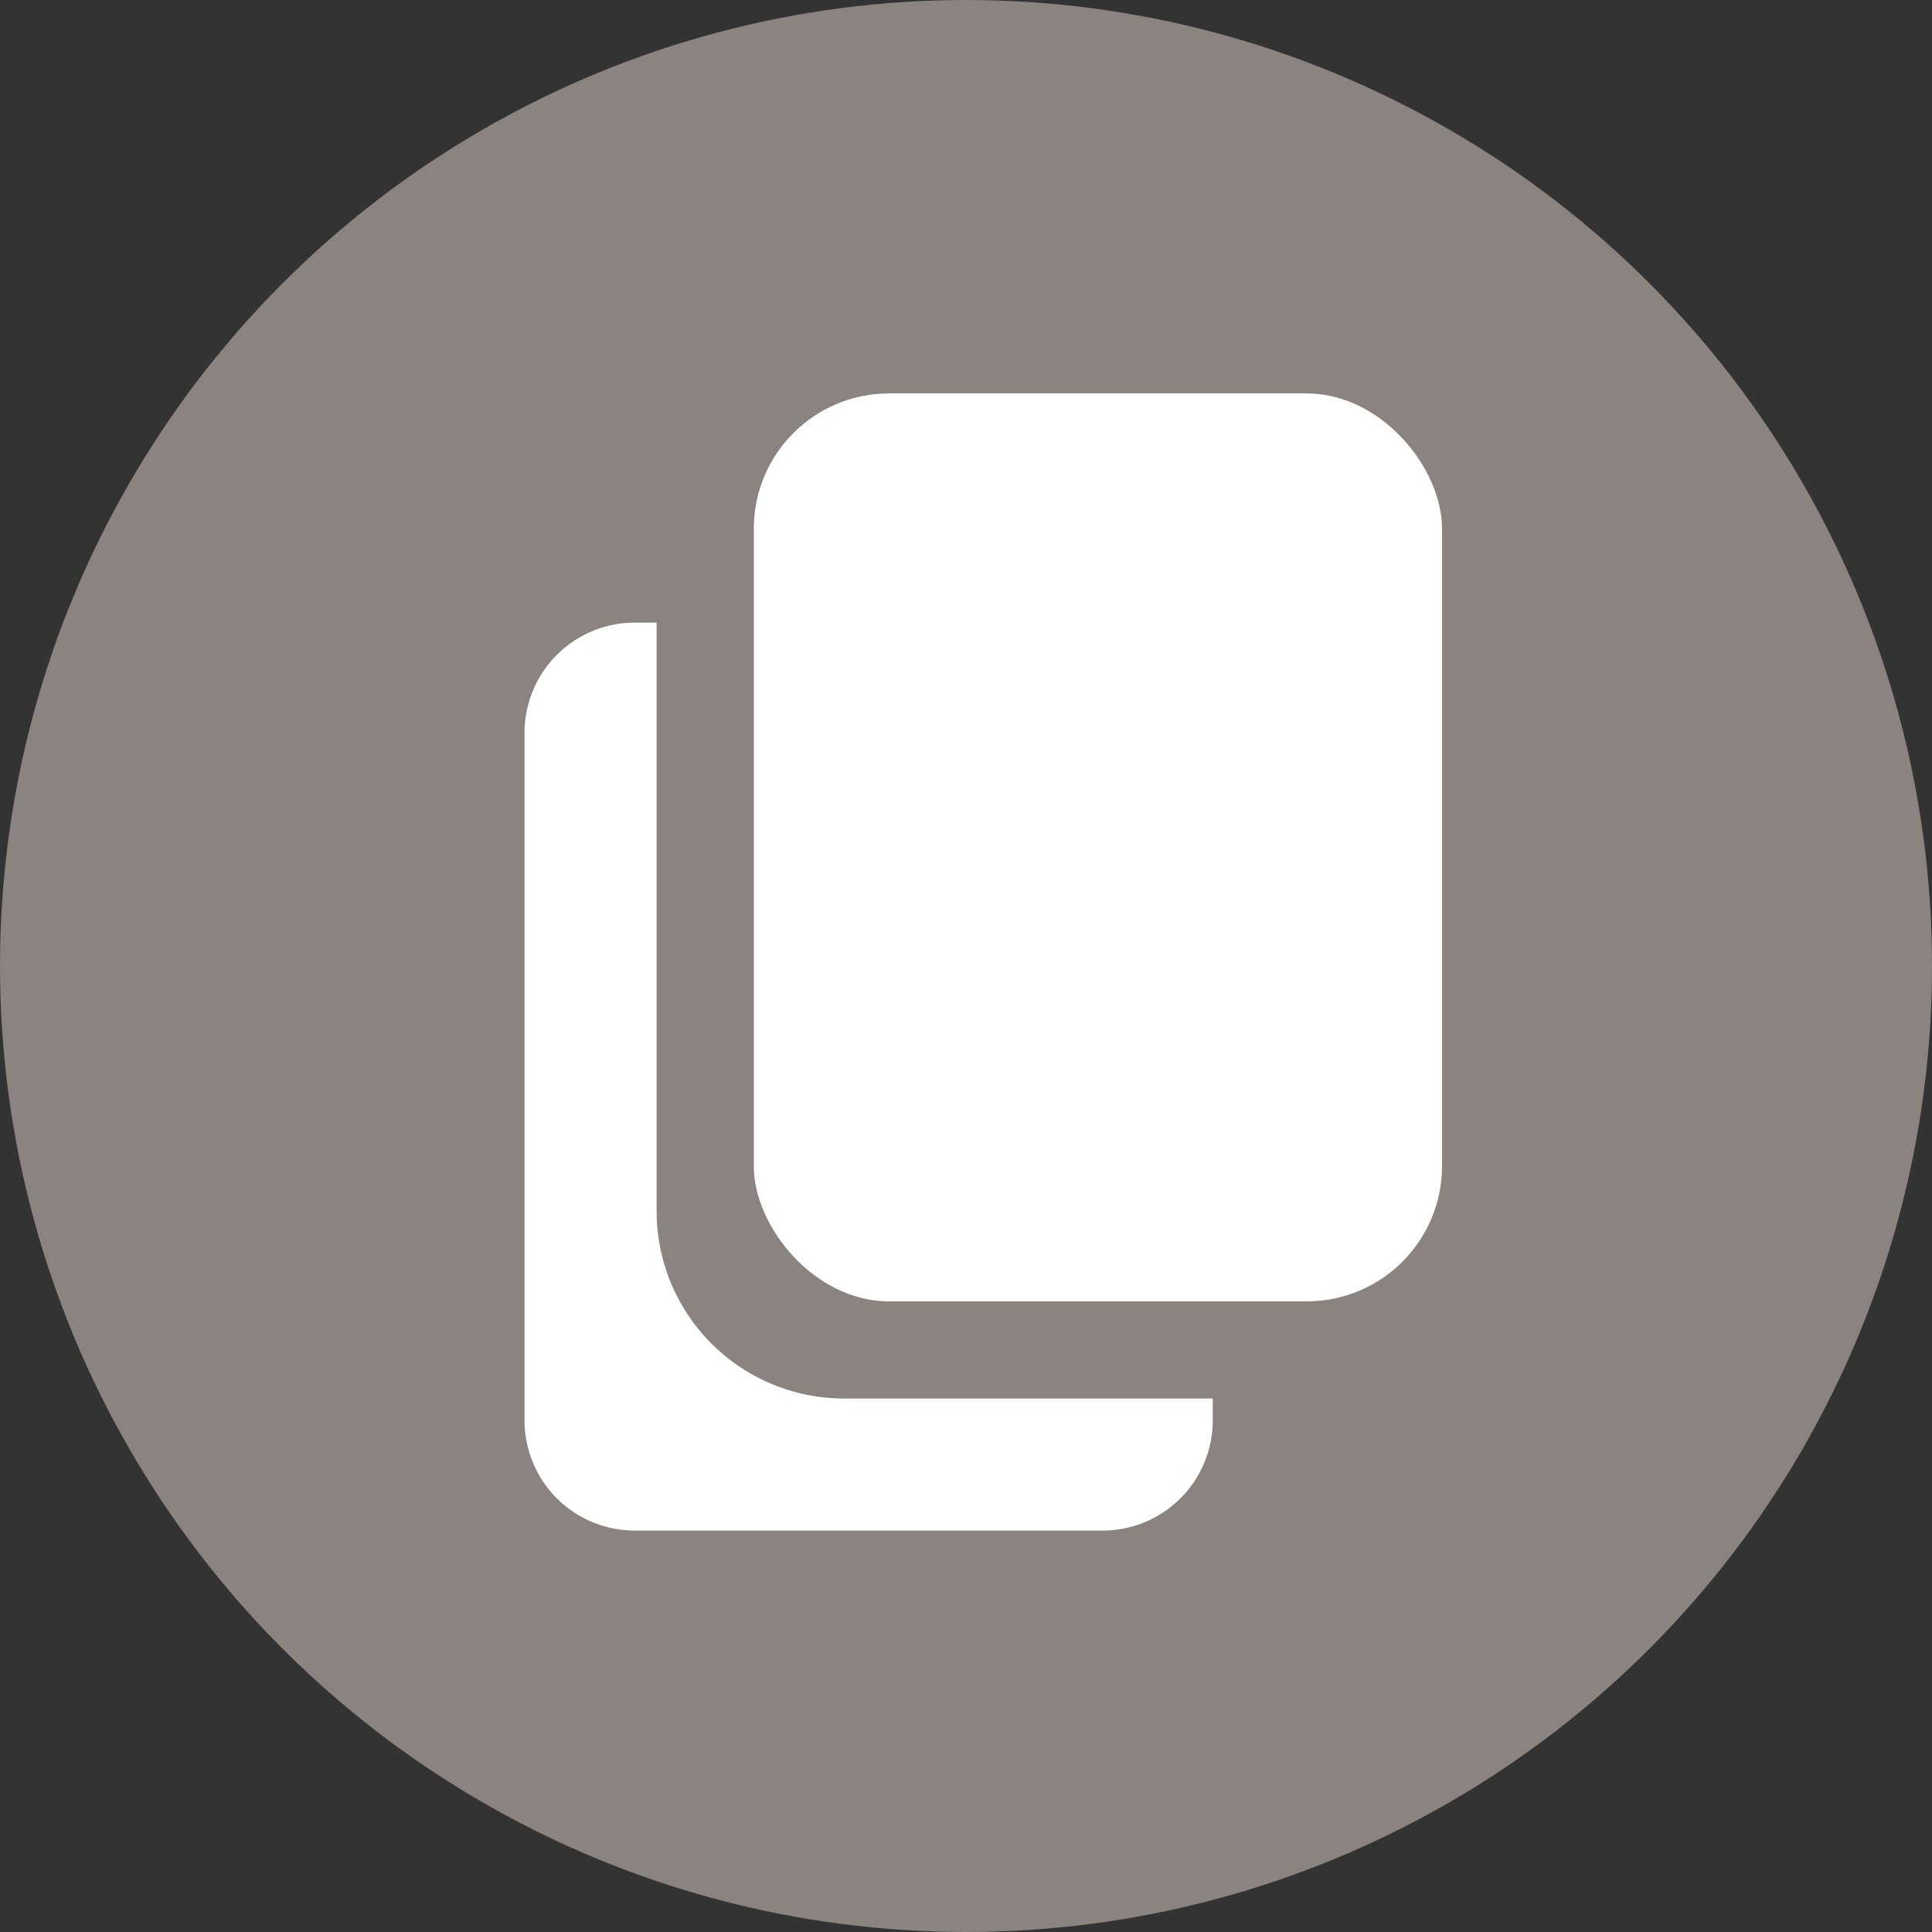 <svg xmlns="http://www.w3.org/2000/svg" width="36" height="36" viewBox="0 0 36 36">
  <rect x="0" y="0" width="36" height="36" fill="#333333" stroke="none"/>
  <g id="ic-copy" transform="translate(-1296.289 -567.458)">
    <circle id="椭圆_187" data-name="椭圆 187" cx="18" cy="18" r="18" transform="translate(1296.289 567.458)" fill="#8a837f"/>
    <g id="组_15831" data-name="组 15831" transform="translate(1306.063 574.789)">
      <g id="组_15830" data-name="组 15830" transform="translate(0 0)">
        <path id="路径_30566" data-name="路径 30566" d="M1313.435,595.844h6.875v.408a2.053,2.053,0,0,1-2.053,2.053h-8.718a2.053,2.053,0,0,1-2.053-2.053V583.44a2.053,2.053,0,0,1,2.053-2.053h.408v10.968A3.492,3.492,0,0,0,1313.435,595.844Z" transform="translate(-1307.486 -577.116)" fill="#fff"/>
        <rect id="矩形_2991" data-name="矩形 2991" width="12.824" height="16.918" rx="2.52" transform="translate(4.272)" fill="#fff"/>
      </g>
    </g>
  </g>
</svg>
